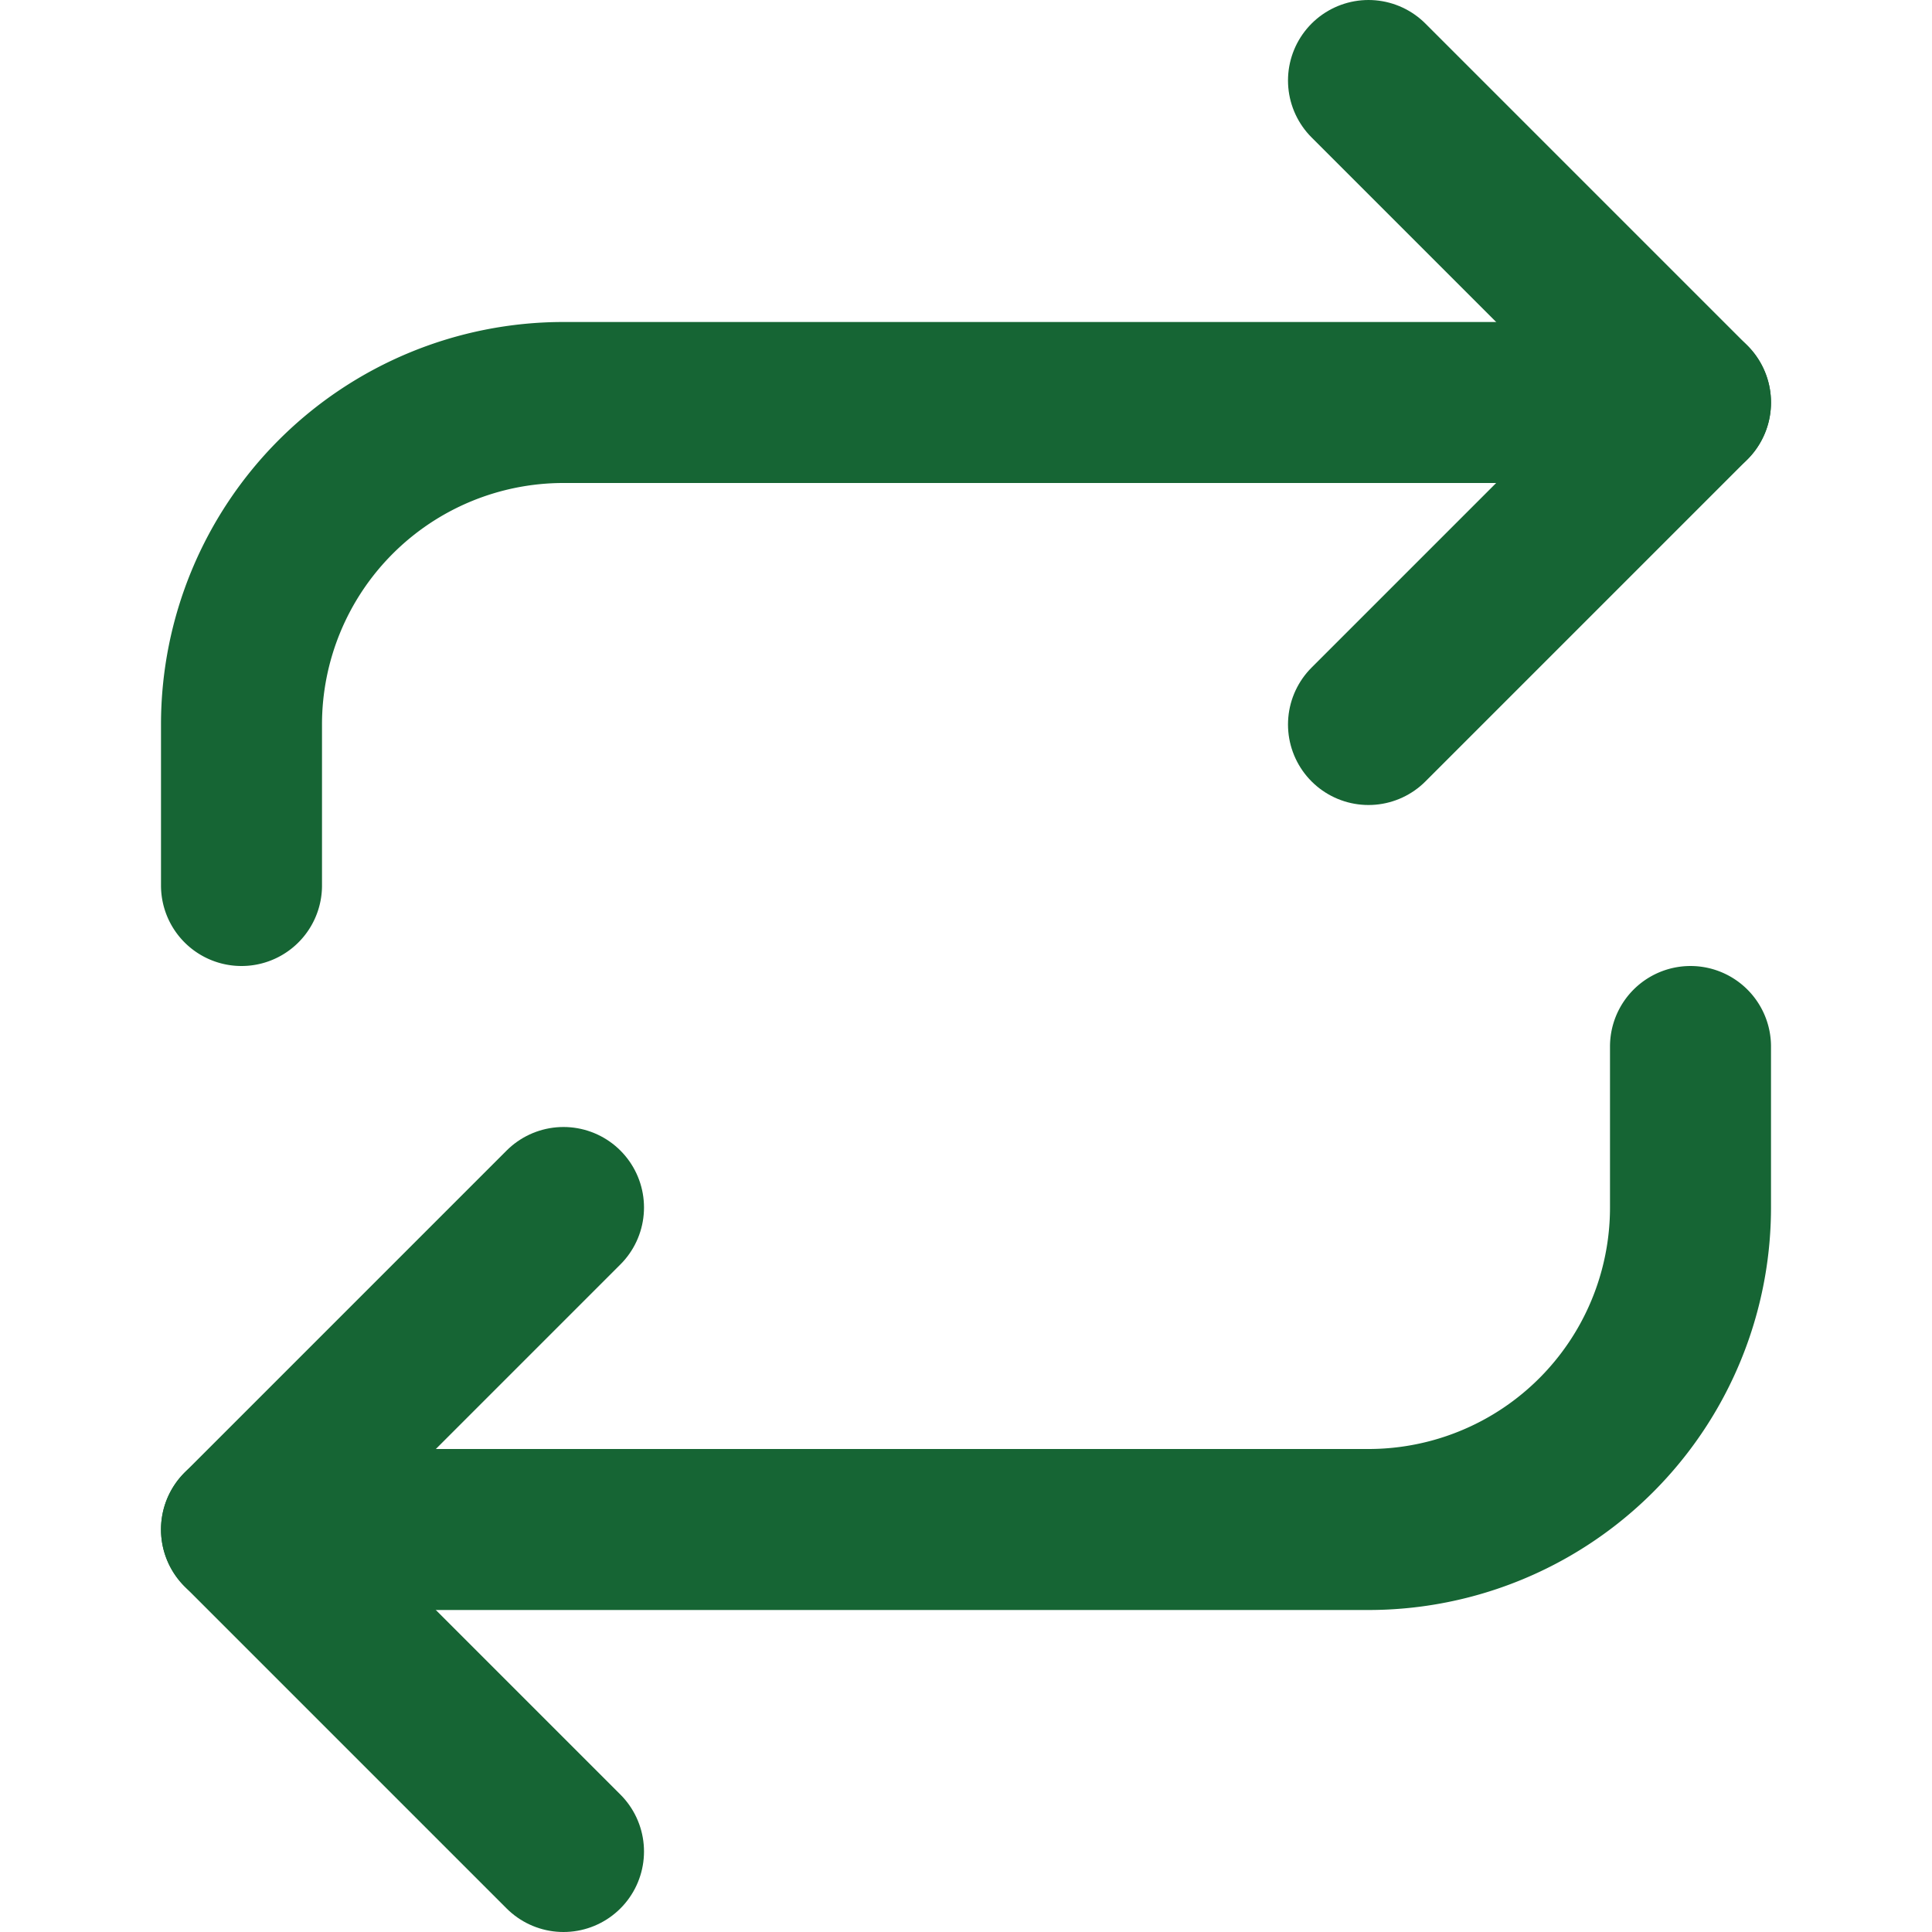 <svg xmlns="http://www.w3.org/2000/svg" width="24" height="24" viewBox="0 0 24 24" fill="none" stroke="#166534" stroke-width="2" stroke-linecap="round" stroke-linejoin="round">
  <path d="M17 1l4 4-4 4"></path>
  <path d="M3 11V9a4 4 0 0 1 4-4h14"></path>
  <path d="M7 23l-4-4 4-4"></path>
  <path d="M21 13v2a4 4 0 0 1-4 4H3"></path>
</svg> 